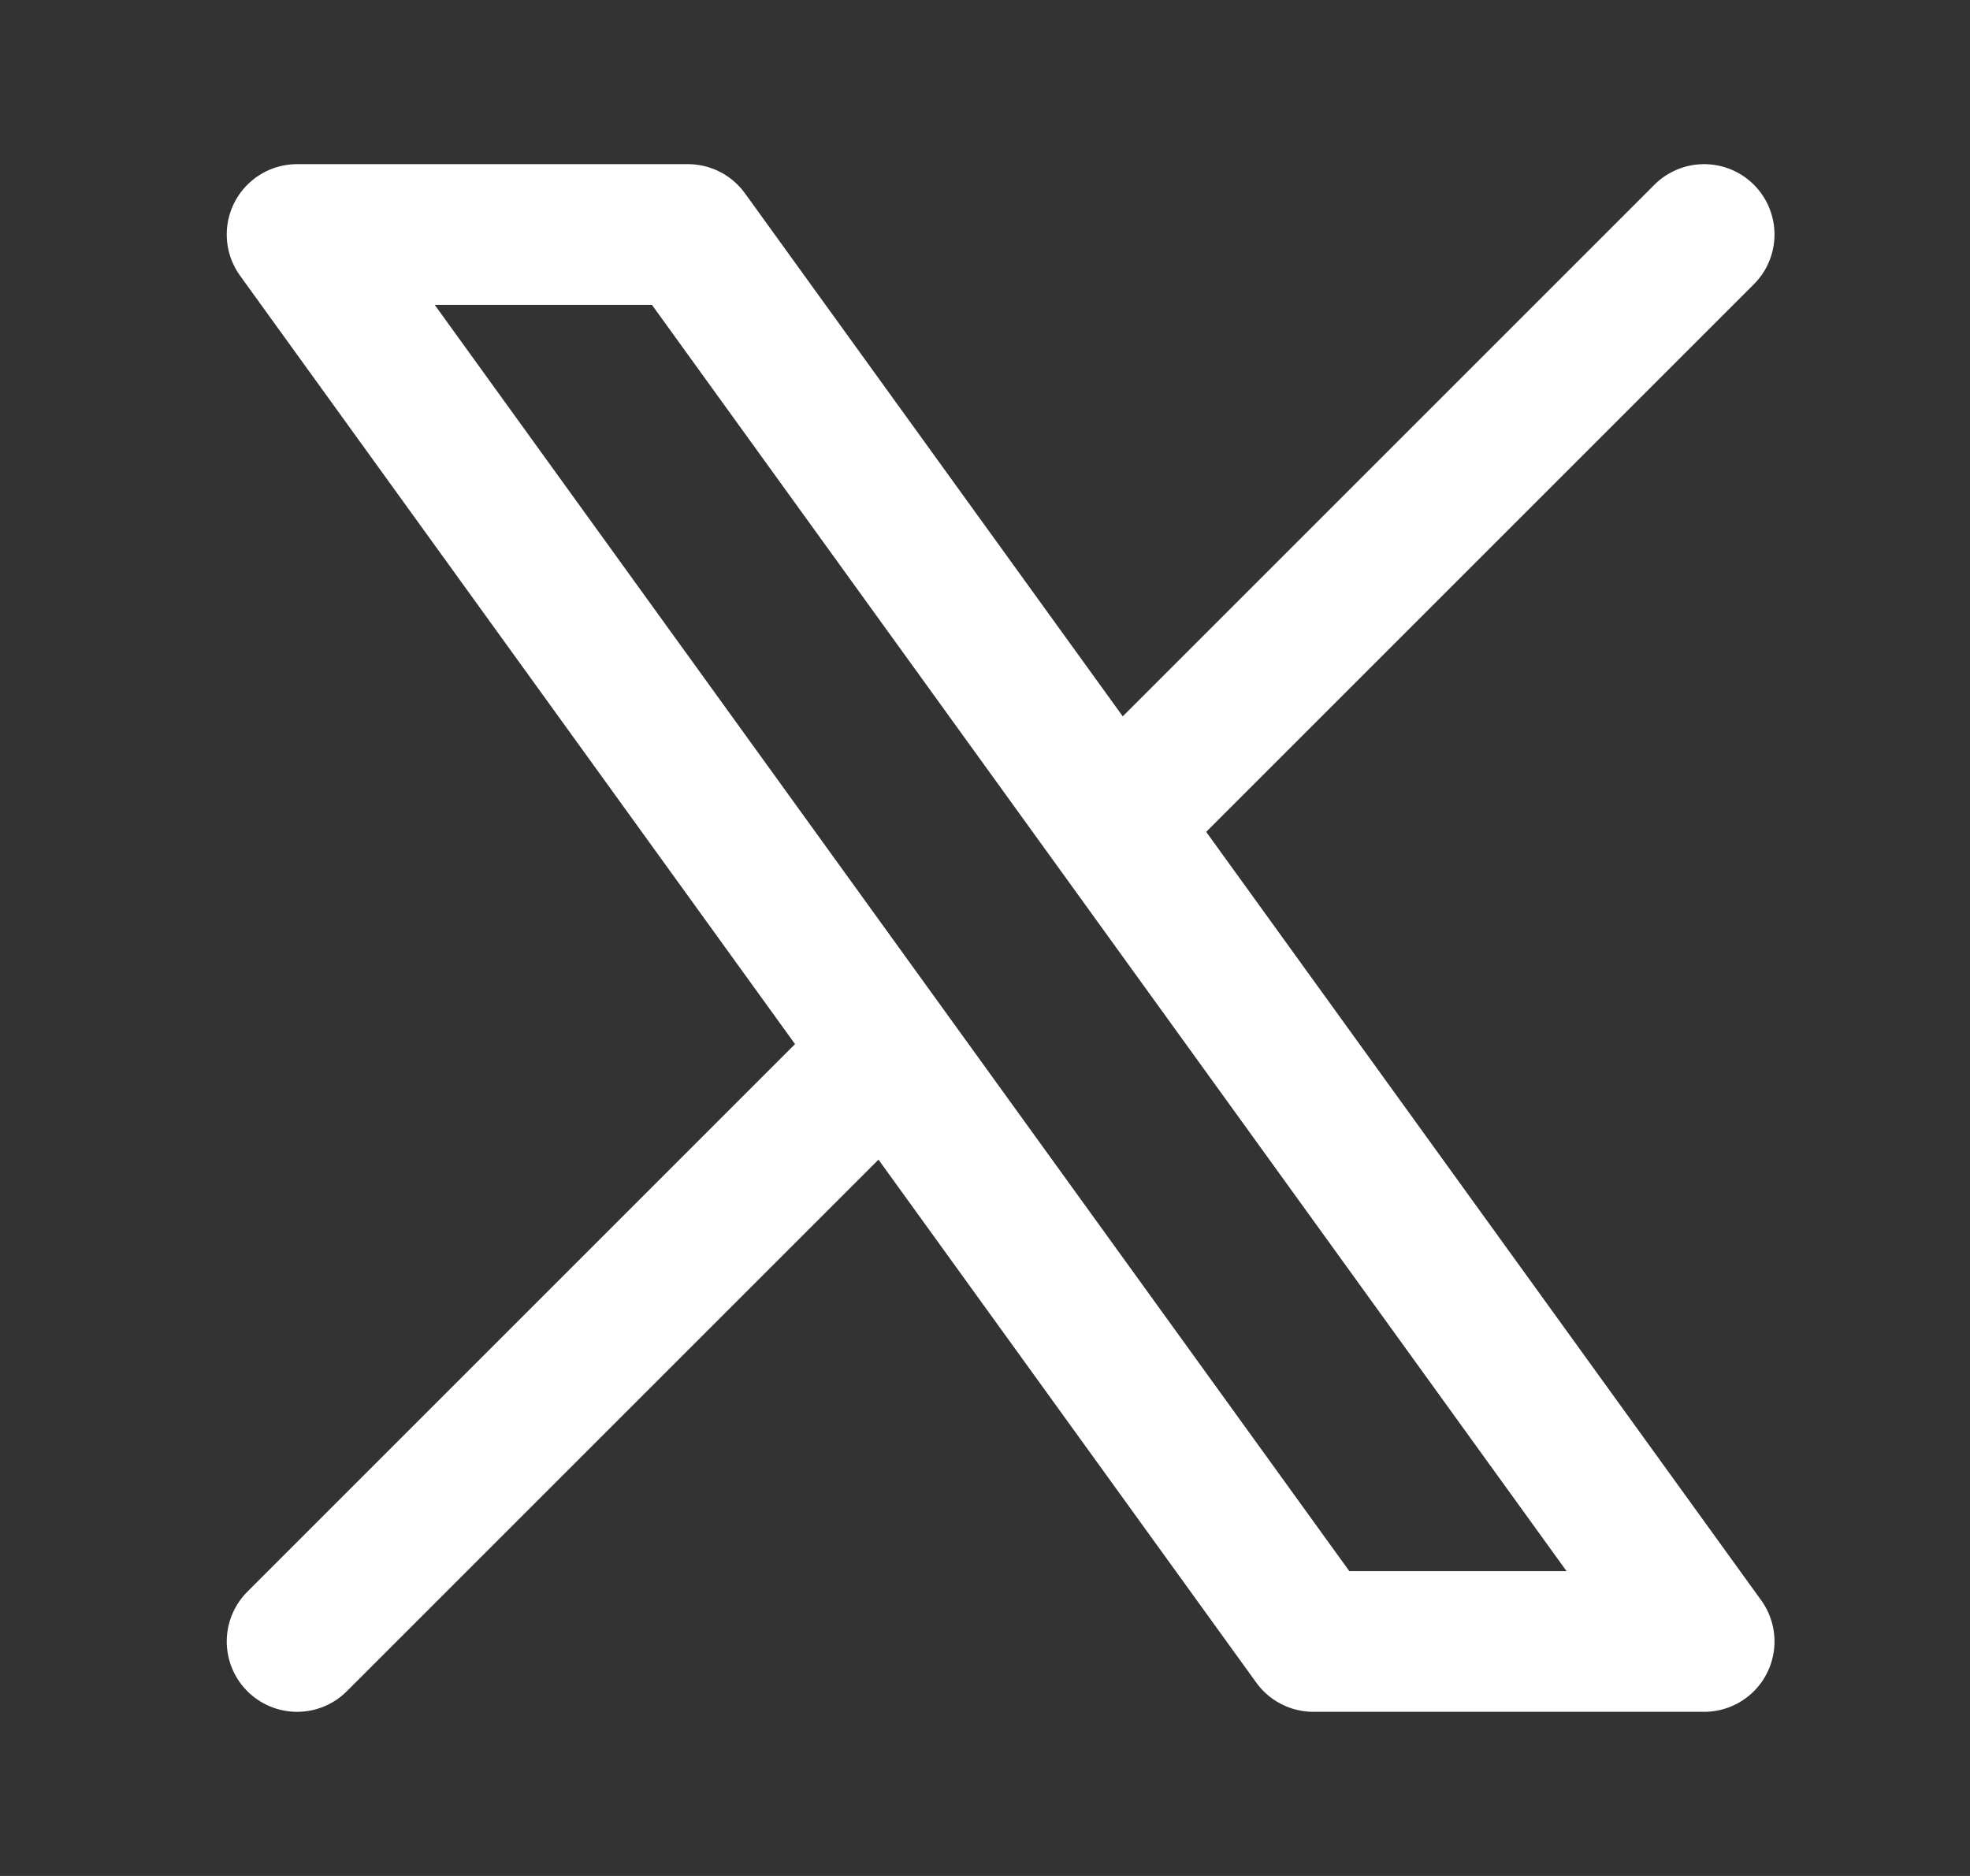 <svg width="21" height="20" viewBox="0 0 21 20" fill="none" xmlns="http://www.w3.org/2000/svg">
<rect x="0" y="0" width="21" height="20" fill="#333333" stroke="none"/>
<path d="M3.167 17.5L9.457 11.21M9.457 11.21L3.167 2.5H7.333L11.876 8.79M9.457 11.21L14 17.5H18.166L11.876 8.79M18.166 2.5L11.876 8.79" stroke="white" stroke-width="1.5" stroke-linecap="round" stroke-linejoin="round"/>
</svg>
